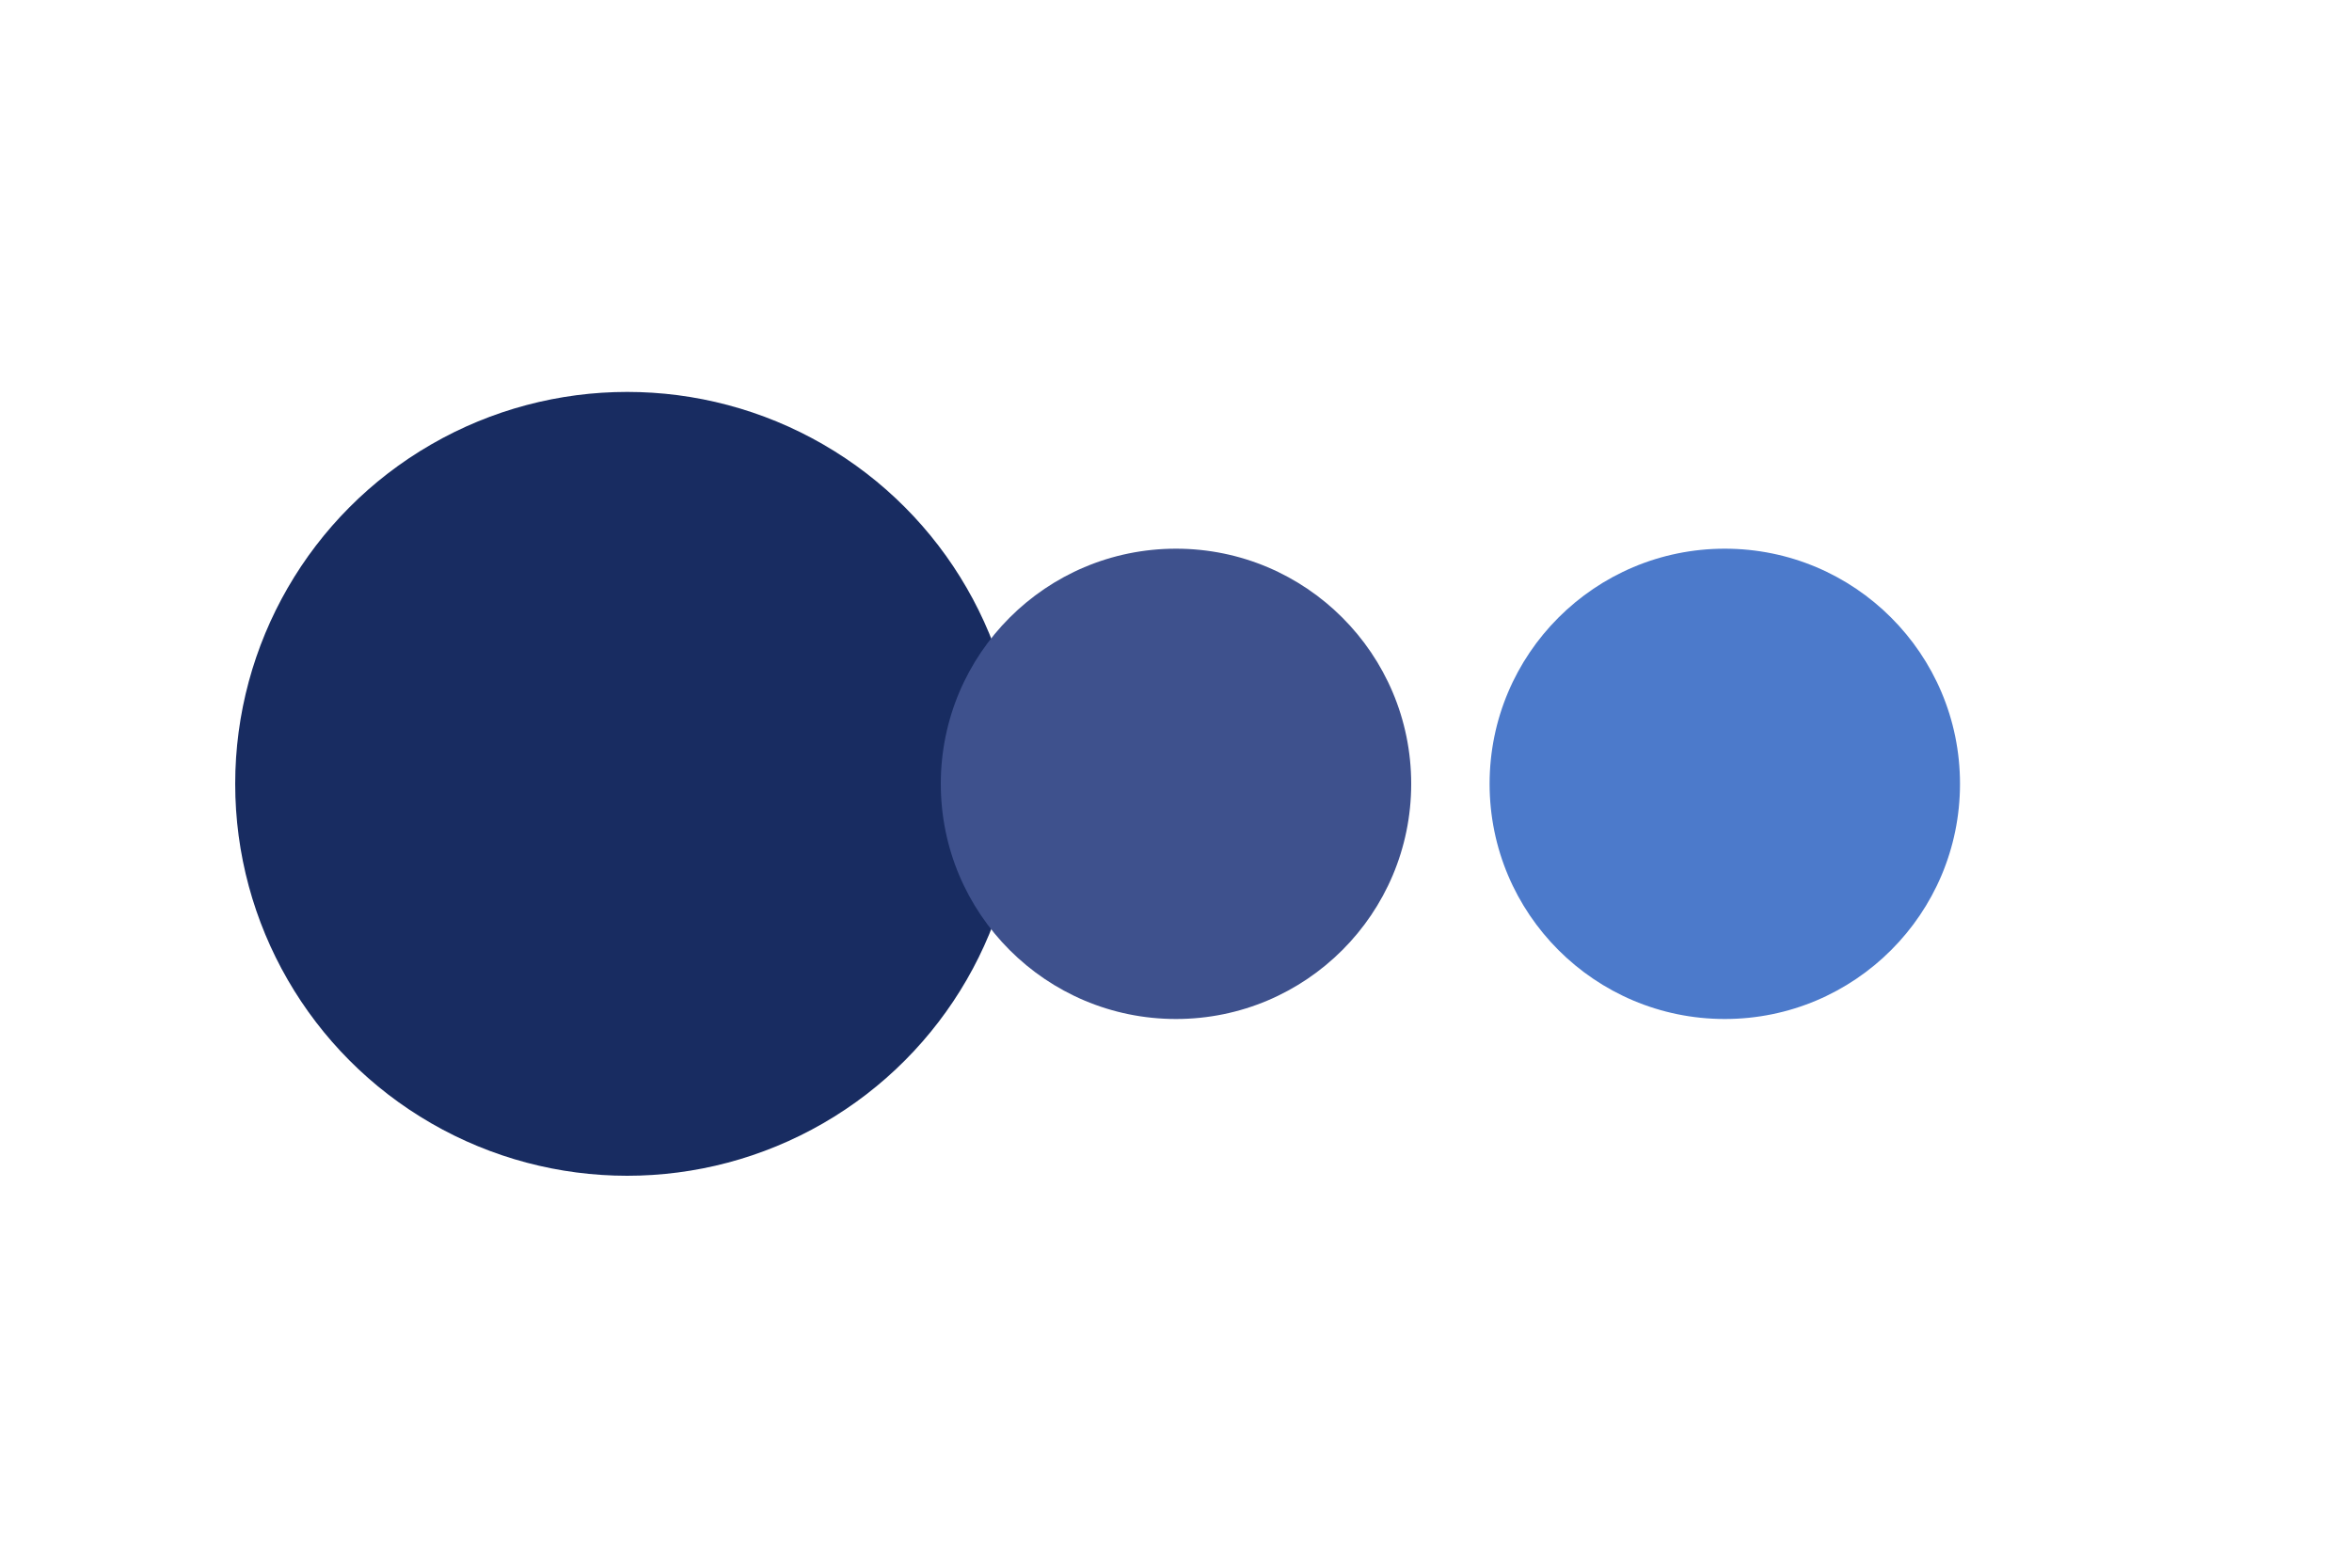 <svg width="300" height="200" xmlns="http://www.w3.org/2000/svg">
  <!-- Cercle 1 -->
  <circle cx="80" cy="100" r="50" fill="#182C61">
    <animate attributeName="r" values="50; 30; 50" dur="3s" begin="0s; circle2.end; circle3.end" repeatCount="indefinite" />
  </circle>
  
  <!-- Cercle 2 -->
  <circle cx="150" cy="100" r="30" fill="#3E518D">
    <animate attributeName="r" values="30; 50; 30" dur="3s" begin="1s; circle1.end; circle3.end" repeatCount="indefinite" />
  </circle>
  
  <!-- Cercle 3 -->
  <circle cx="220" cy="100" r="30" fill="#4C7ACB">
    <animate attributeName="r" values="30; 50; 30" dur="3s" begin="2s; circle1.end; circle2.end" repeatCount="indefinite" />
  </circle>
</svg>